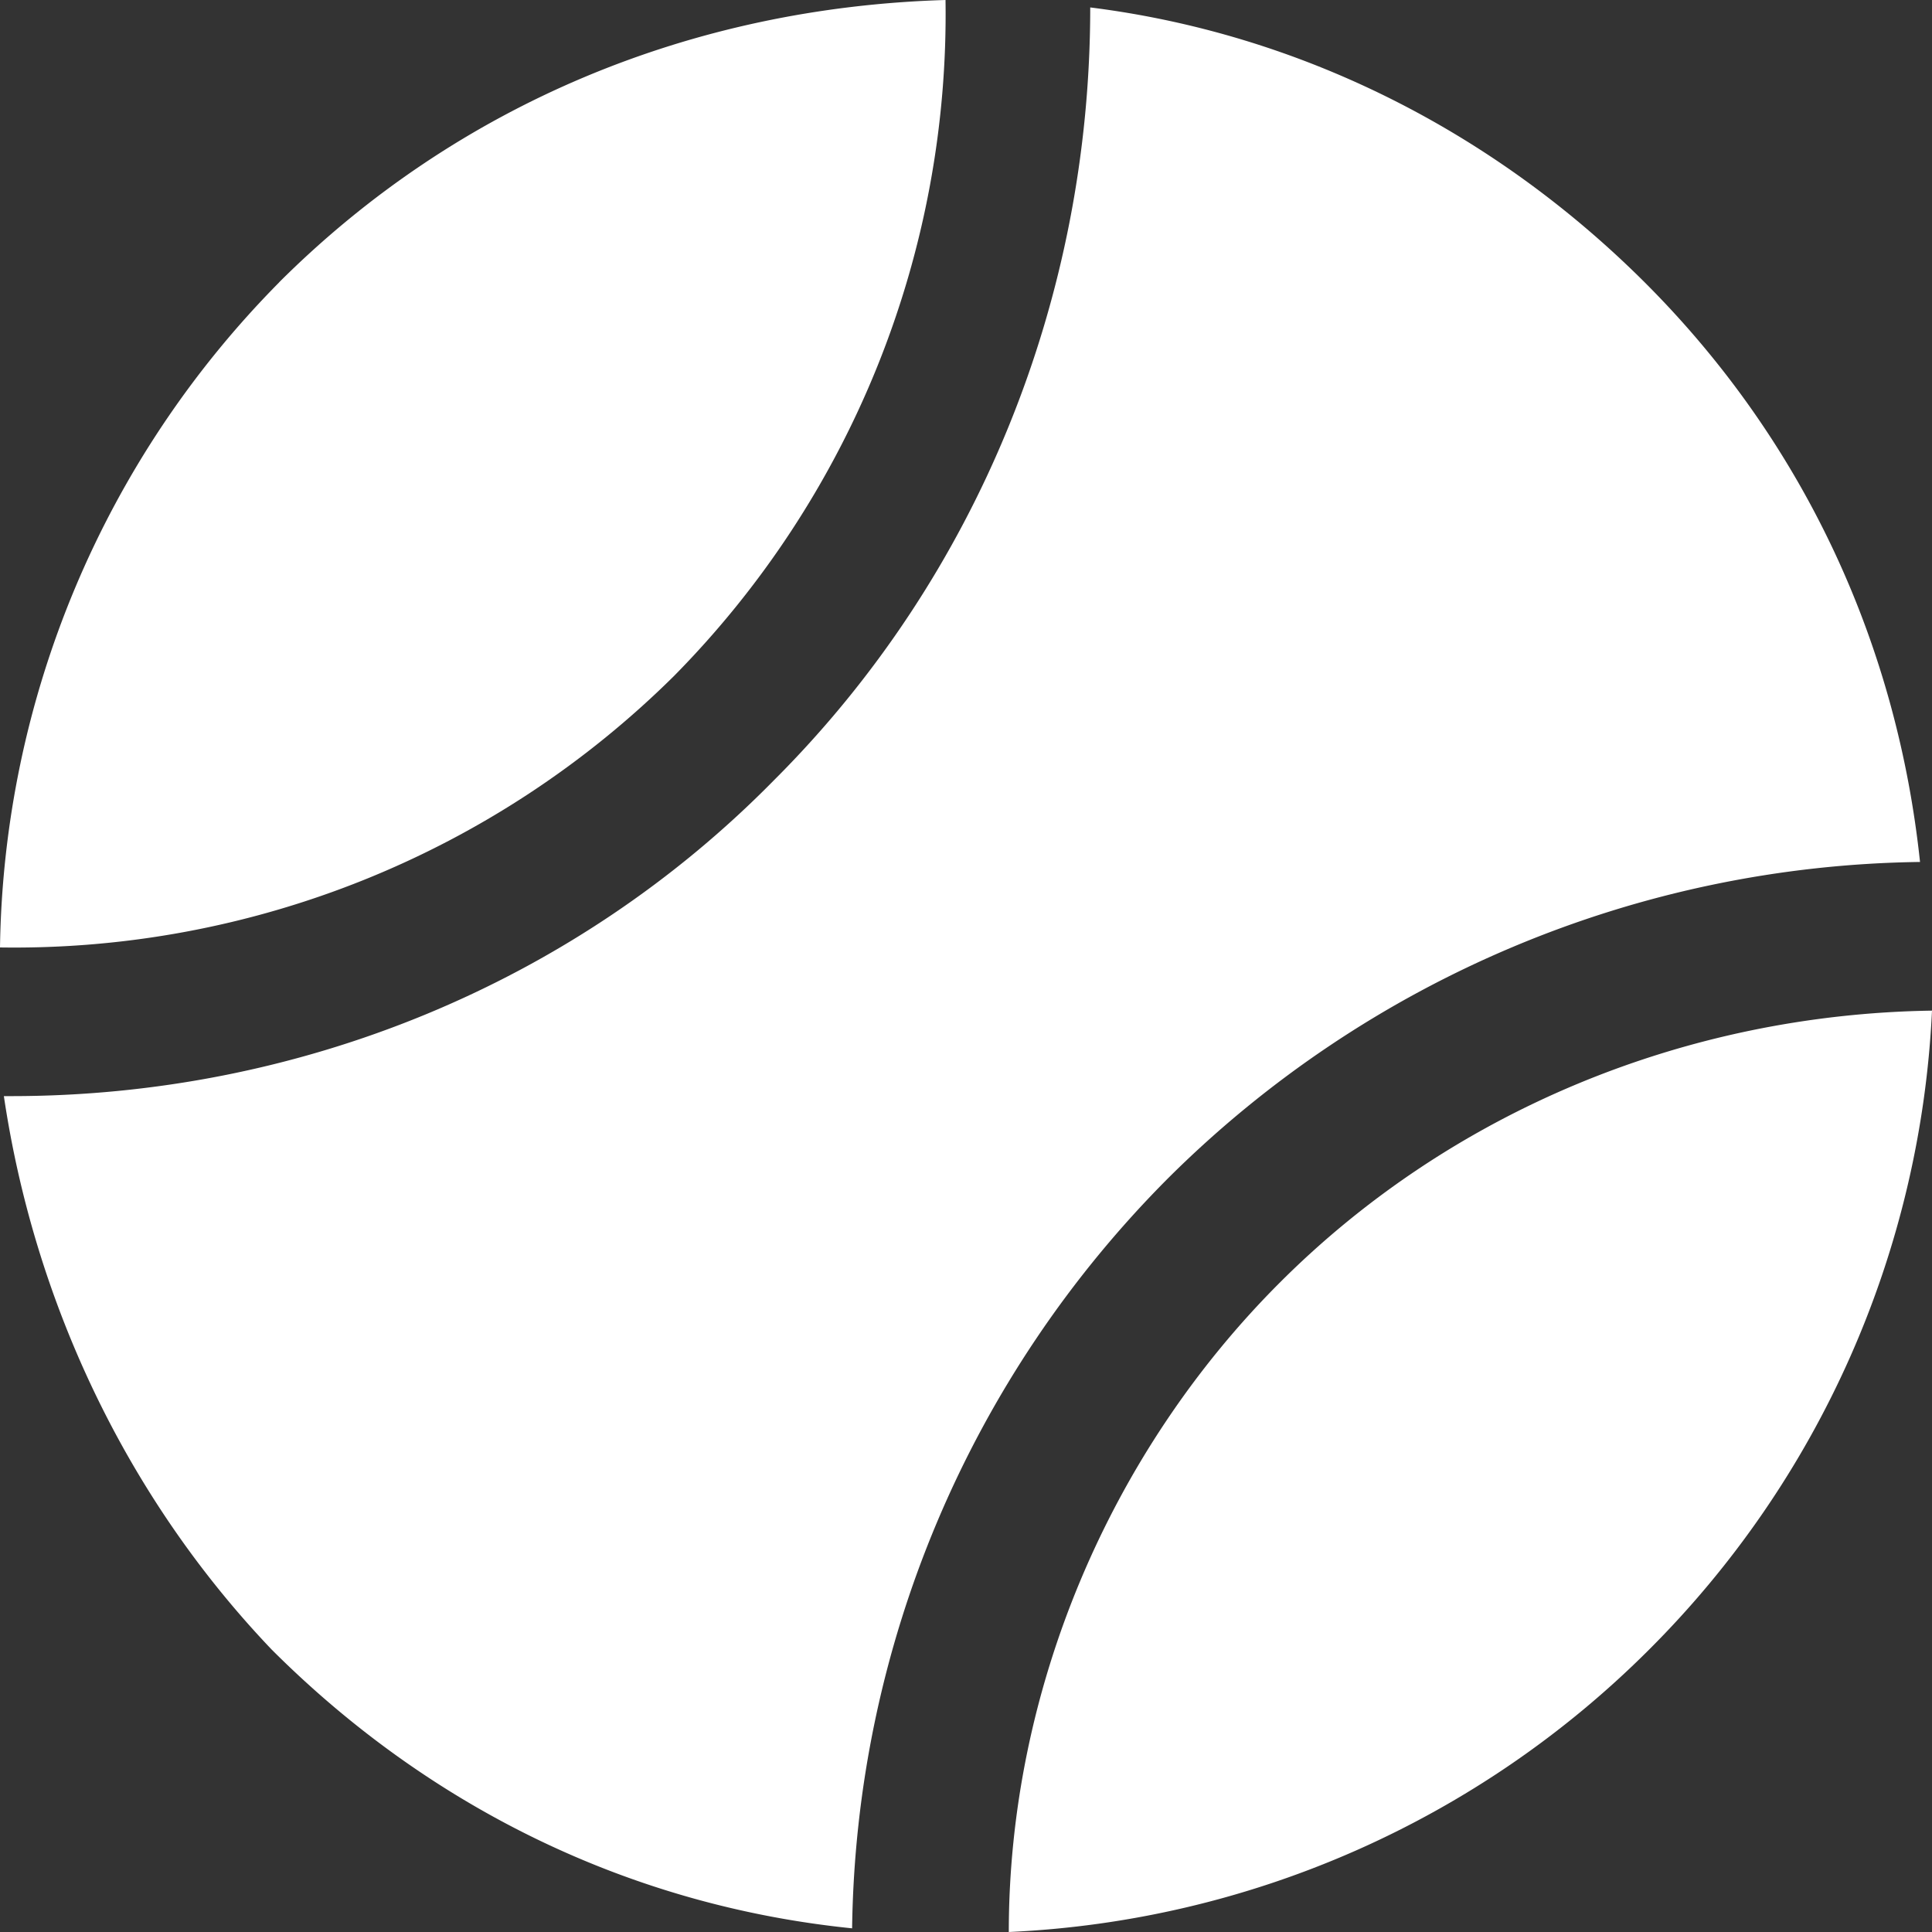 <svg xmlns="http://www.w3.org/2000/svg" width="20" height="20" viewBox="0 0 20 20"><rect x="0" y="0" width="20" height="20" fill="#333333" stroke="none"/><g><g><path fill="#fff" d="M17.071 17.077A10.01 10.01 0 0 1 10.443 20c0-2.5 1.04-4.962 2.813-6.73 1.773-1.77 4.2-2.77 6.744-2.808a10.007 10.007 0 0 1-2.929 6.615zM.04 11.347h.077c2.965 0 5.816-1.155 7.895-3.27 2.119-2.115 3.274-5 3.274-8 2.157.27 4.16 1.27 5.74 2.846 1.694 1.692 2.618 3.808 2.85 6a11.238 11.238 0 0 0-7.78 3.27 11.206 11.206 0 0 0-3.275 7.769c-2.272-.231-4.352-1.231-6.008-2.885-1.54-1.615-2.465-3.654-2.773-5.73zM2.89 2.922C4.74 1.077 7.168.077 9.788 0a9.75 9.75 0 0 1-2.813 7A9.7 9.7 0 0 1 0 9.808a9.993 9.993 0 0 1 2.89-6.885z"/></g></g></svg>